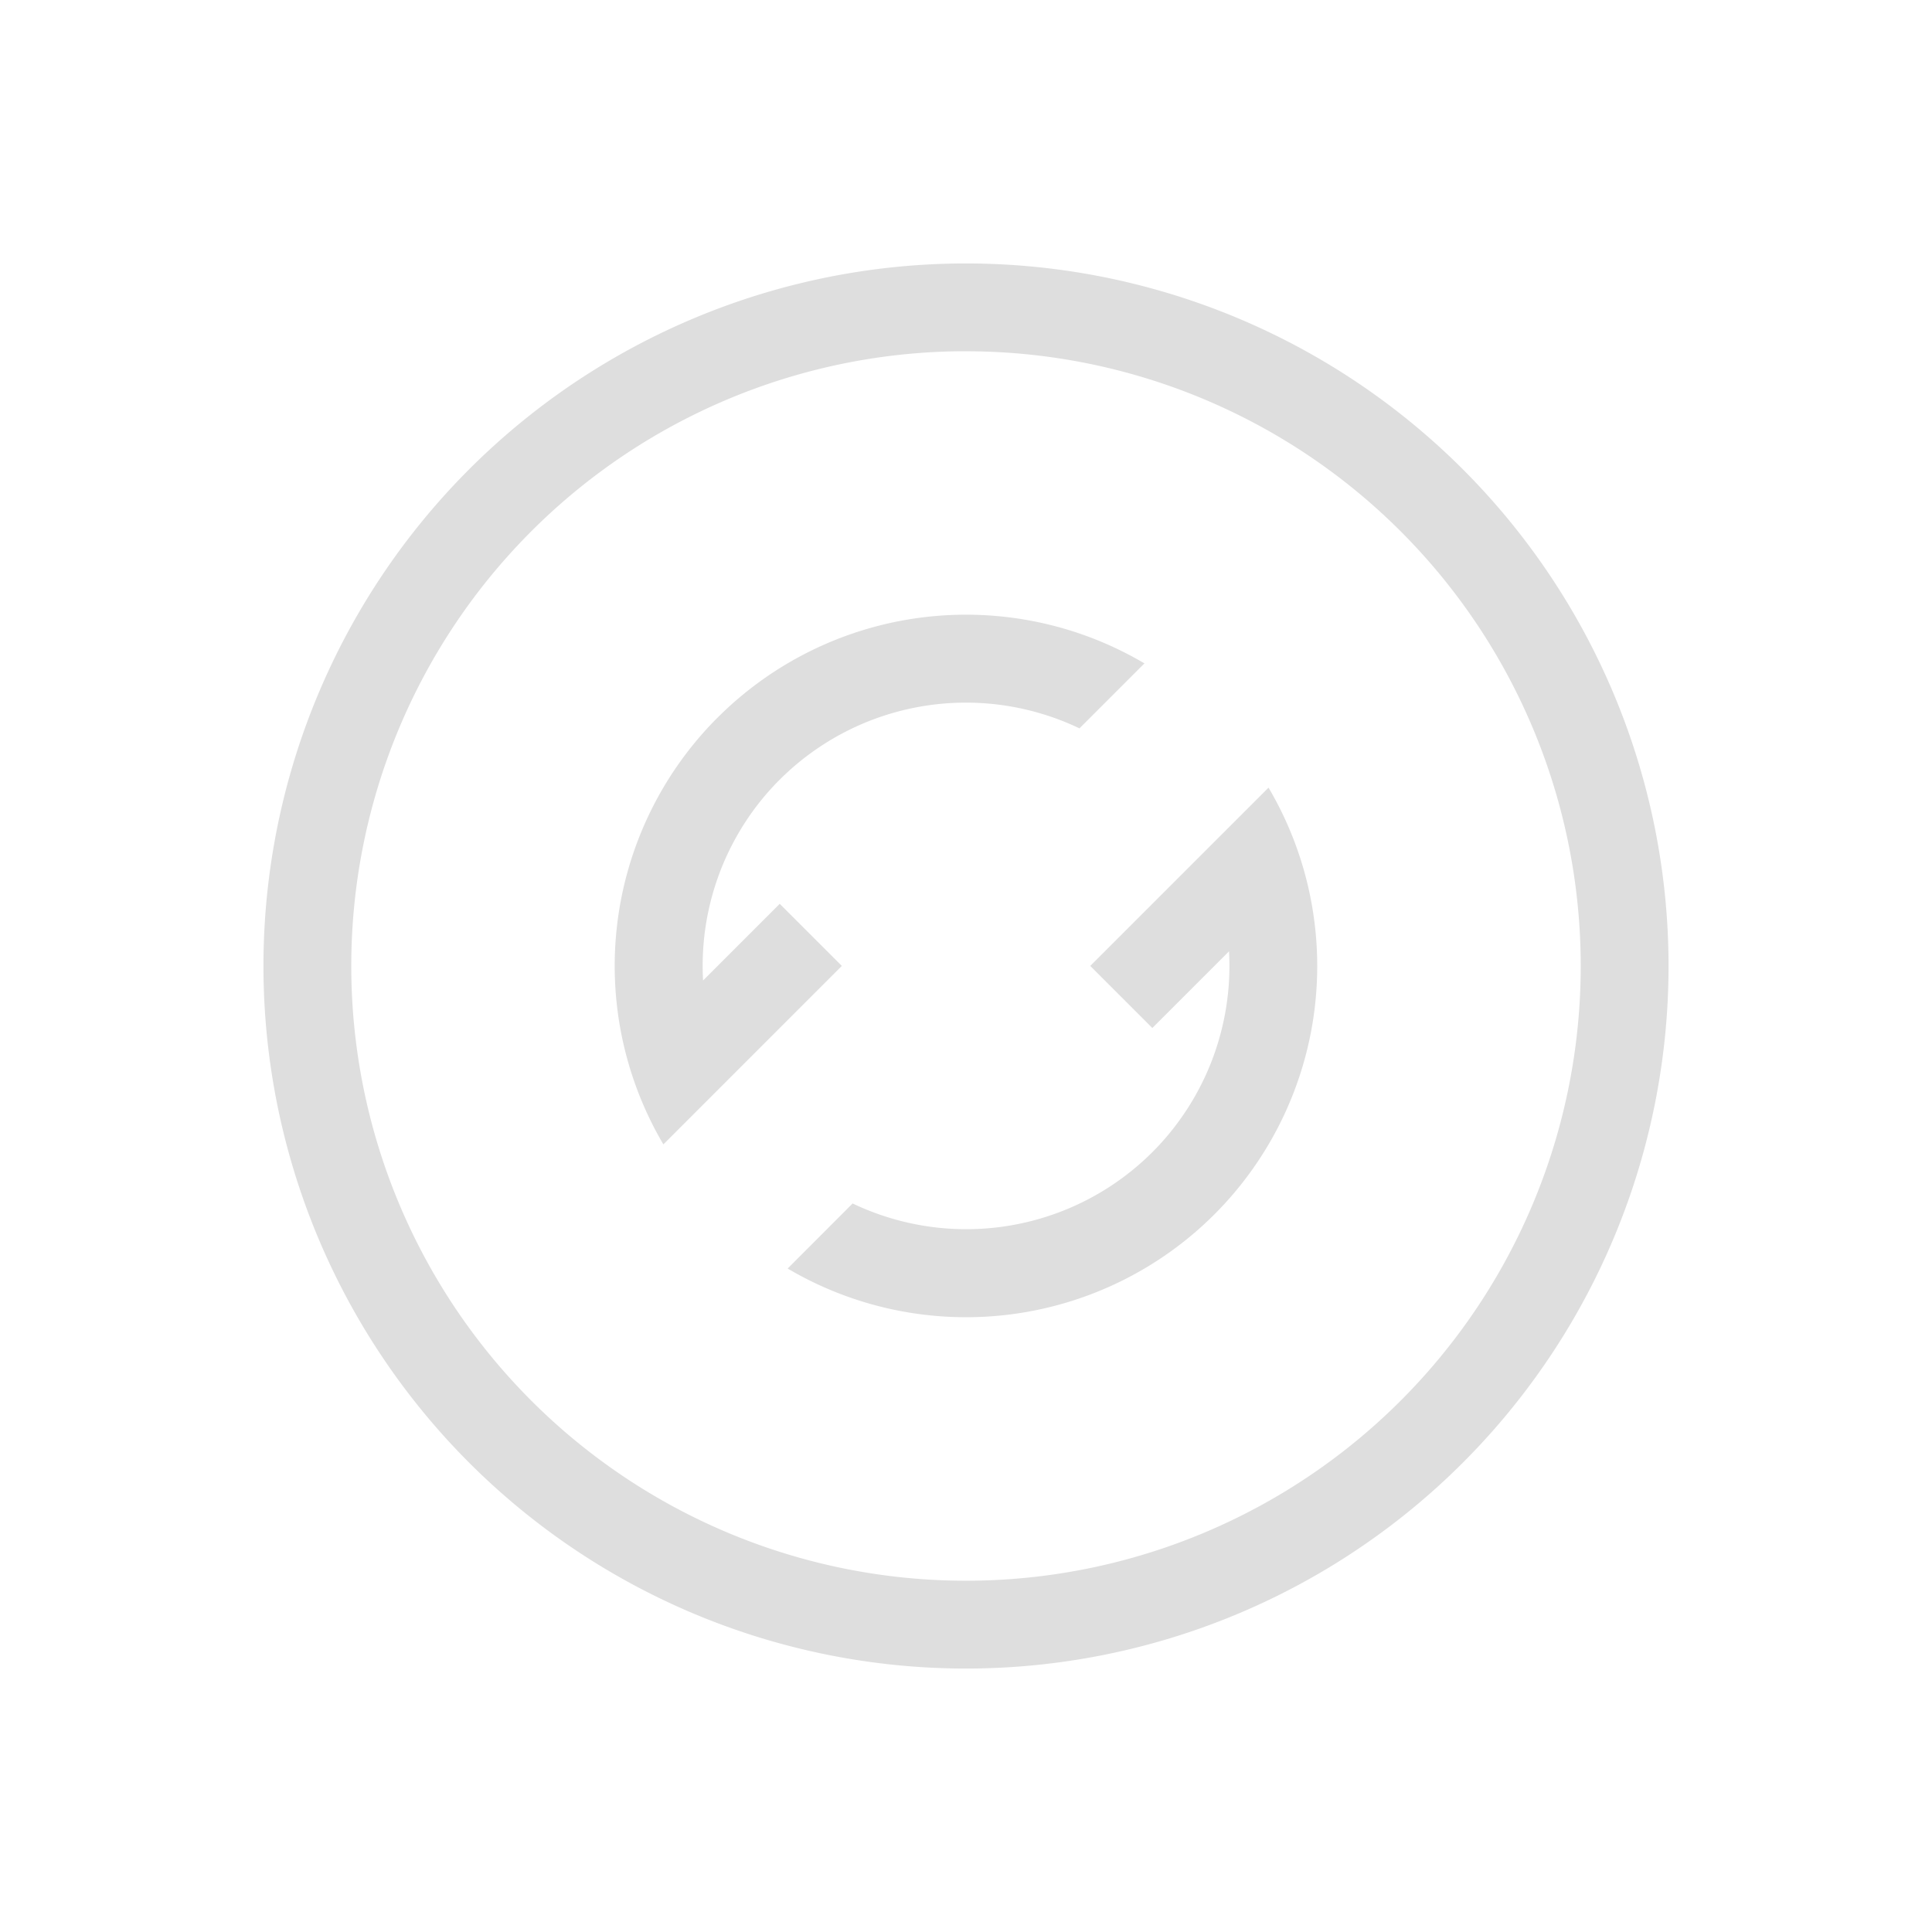 <svg width="22" height="22" version="1.1" xmlns="http://www.w3.org/2000/svg">
 <defs>
  <style id="current-color-scheme" type="text/css">.ColorScheme-Text { color:#dedede; } .ColorScheme-Highlight { color:#4285f4; }</style>
 </defs>
 <g transform="translate(3,3)" class="ColorScheme-Text" fill="currentColor">
  <path d="m8 0a8 8 0 0 0-8 8 8 8 0 0 0 8 8 8 8 0 0 0 8-8 8 8 0 0 0-8-8zm-0.094 1a7 7 0 0 1 0.094 0 7 7 0 0 1 7 7 7 7 0 0 1-7 7 7 7 0 0 1-7-7 7 7 0 0 1 6.906-7z"/>
  <path d="m5.129 5.214a4 4 0 0 0-0.575 4.817l2.032-2.032-0.707-0.707-0.873 0.873a3 3 0 0 1 0.837-2.251 3 3 0 0 1 0.036-0.036 3 3 0 0 1 3.413-0.584l0.74-0.74a4 4 0 0 0-4.86 0.617 4 4 0 0 0-0.043 0.043zm0.84 6.231a4 4 0 0 0 4.86-0.617 4 4 0 0 0 0.616-4.859l-2.03 2.03 0.707 0.707 0.873-0.873a3 3 0 0 1-0.873 2.287 3 3 0 0 1-3.413 0.584z"/>
 </g>
</svg>

